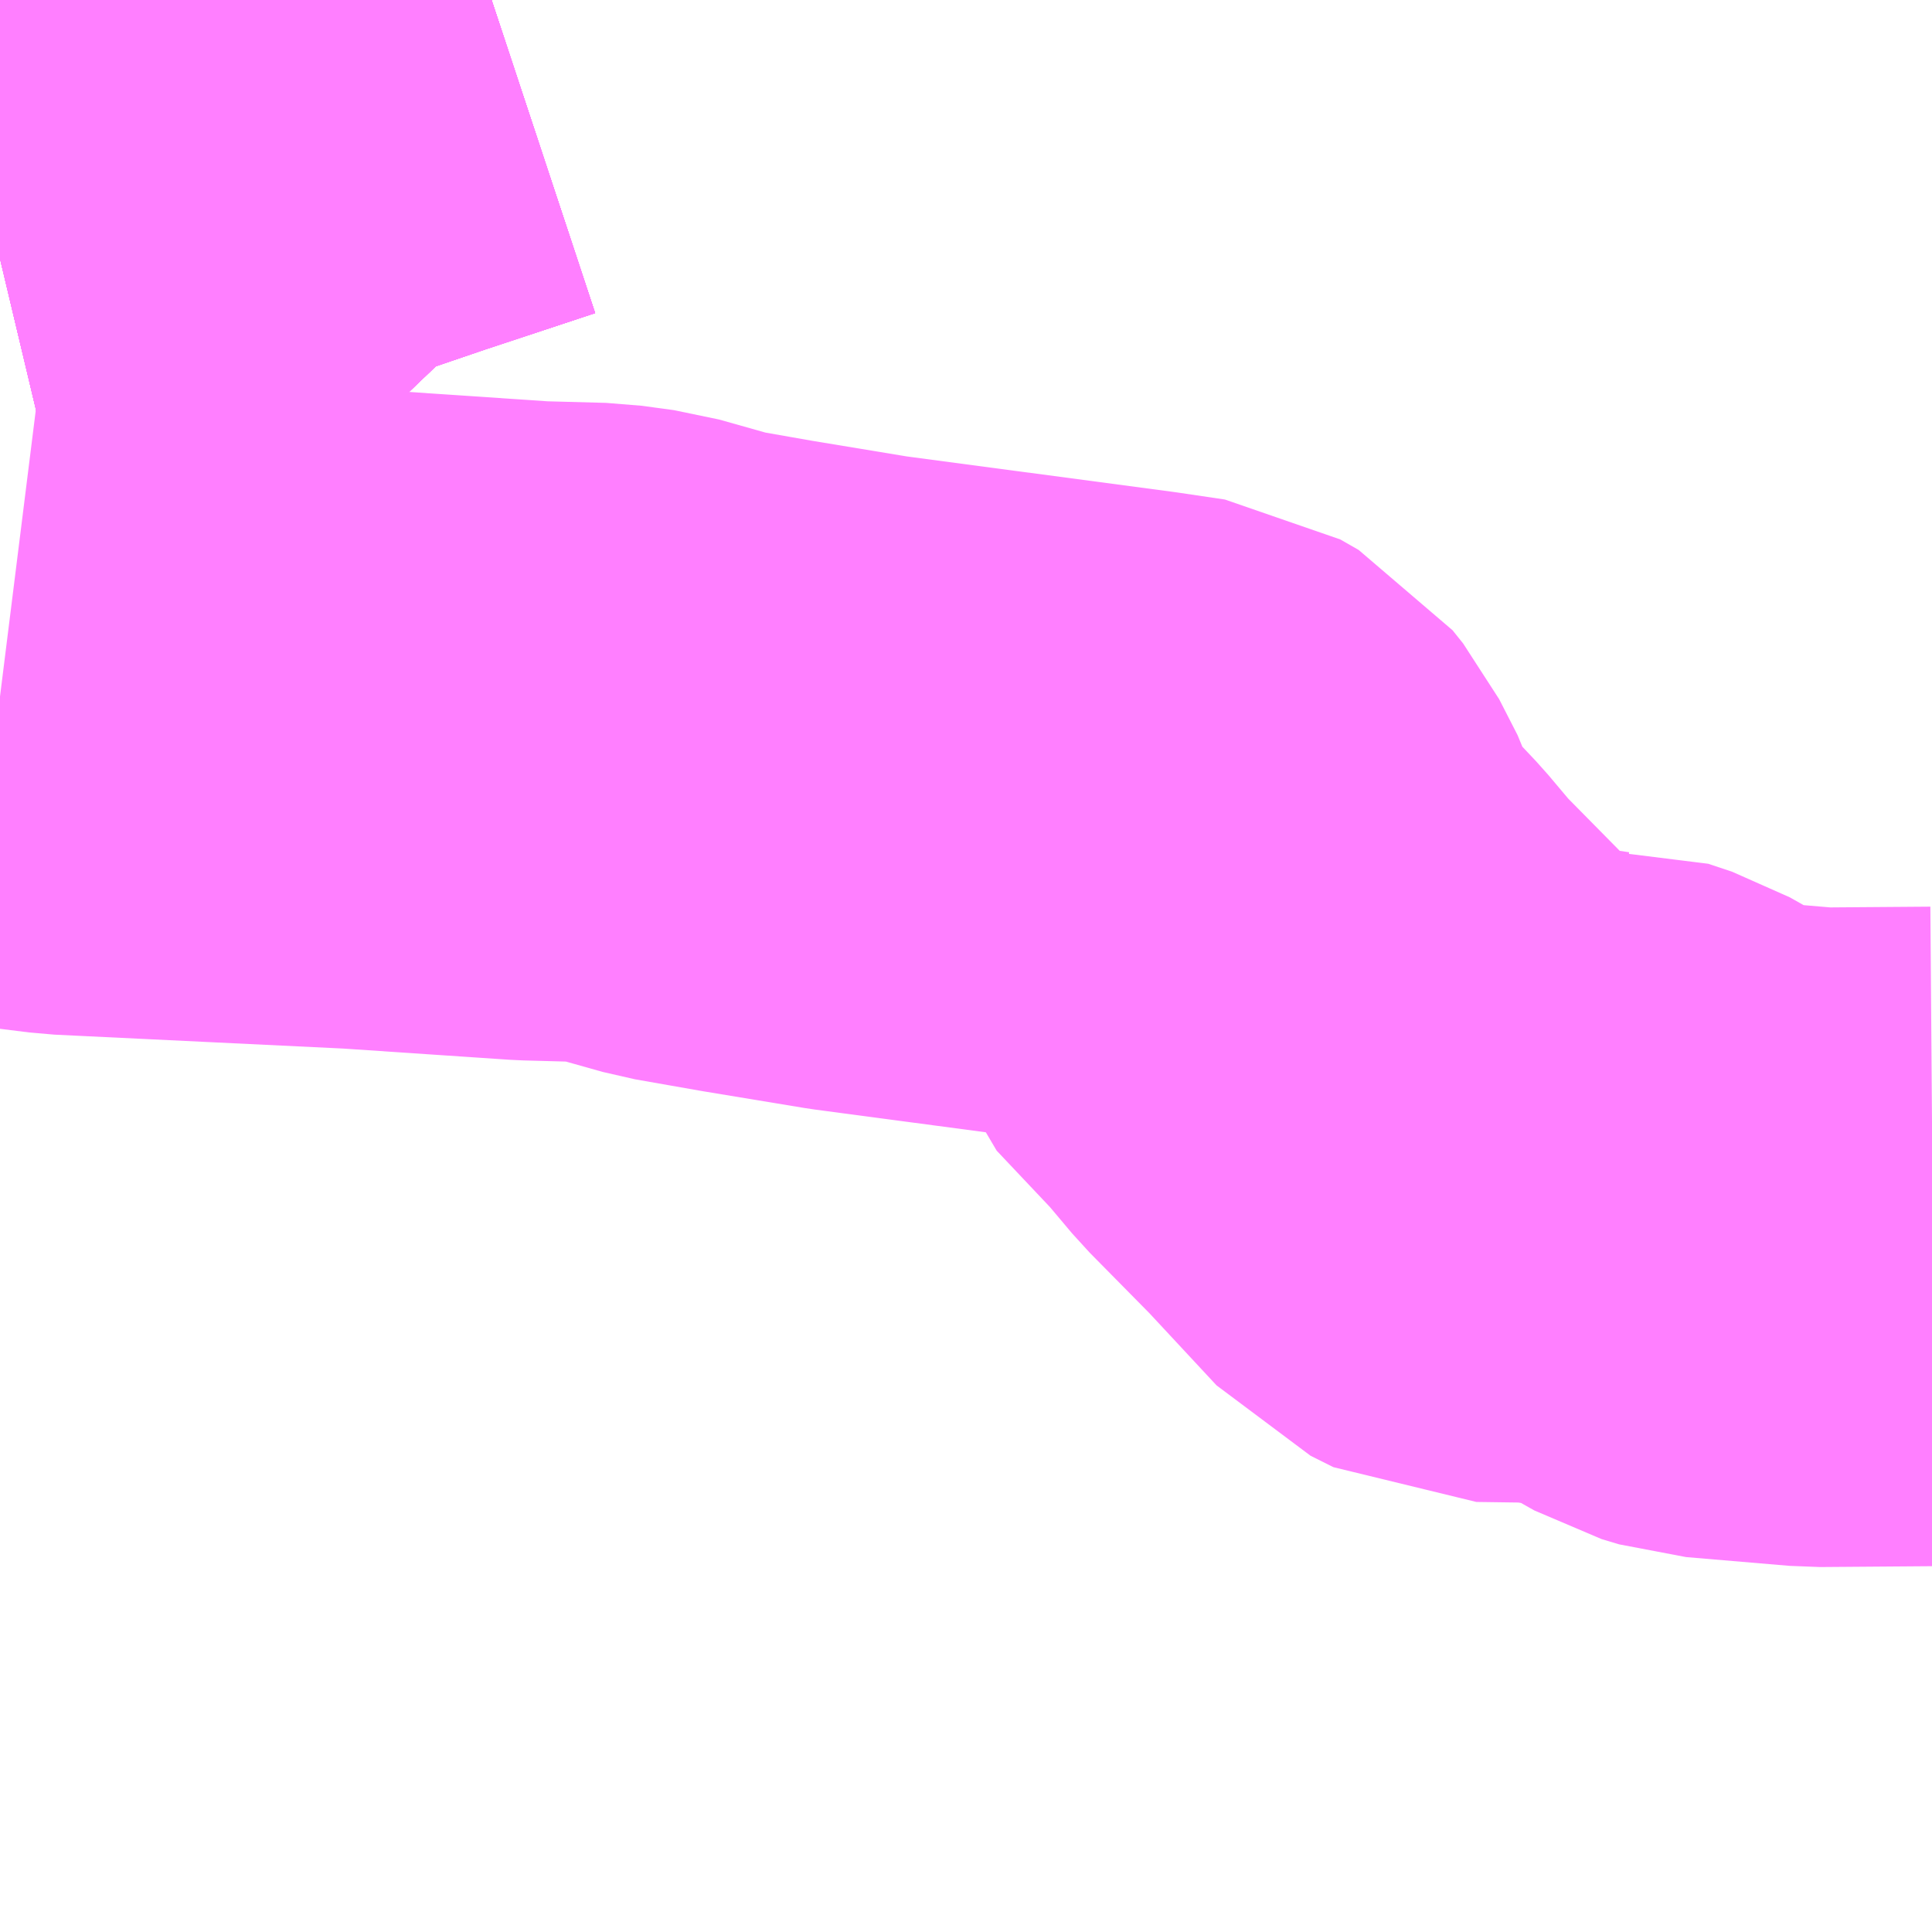 <?xml version="1.0" encoding="UTF-8"?>
<svg  xmlns="http://www.w3.org/2000/svg" xmlns:xlink="http://www.w3.org/1999/xlink" xmlns:go="http://purl.org/svgmap/profile" property="N07_001,N07_002,N07_003,N07_004,N07_005,N07_006,N07_007" viewBox="13064.941 -3276.123 2.197 2.197" go:dataArea="13064.94140625 -3276.123046875 2.197265625 2.197265625" >
<globalCoordinateSystem srsName="http://purl.org/crs/84" transform="matrix(100.0,0.0,0.0,-100.0,0.0,0.0)" />
<defs>
 <g id="p0" >
  <circle cx="0.0" cy="0.0" r="3" stroke="green" stroke-width="0.75" vector-effect="non-scaling-stroke" />
 </g>
</defs>
<g fill="none" fill-rule="evenodd" stroke="#FF00FF" stroke-width="0.75" opacity="0.5" vector-effect="non-scaling-stroke" stroke-linejoin="bevel" >
<path content="1,九州産交バス（株）,交通センター～宇土本町線（野5）,3.0,3.0,1.0," xlink:title="1" d="M13064.941,-3275.829L13064.983,-3275.839L13065.015,-3275.849L13065.051,-3275.876L13065.094,-3275.907L13065.135,-3275.937L13065.179,-3275.979L13065.2,-3275.998L13065.23,-3276.023L13065.253,-3276.037L13065.288,-3276.052L13065.373,-3276.081L13065.5,-3276.123"/>
<path content="1,九州産交バス（株）,子14,9.0,4.0,9.0," xlink:title="1" d="M13065.5,-3276.123L13065.373,-3276.081L13065.288,-3276.052L13065.253,-3276.037L13065.23,-3276.023L13065.2,-3275.998L13065.179,-3275.979L13065.135,-3275.937L13065.094,-3275.907L13065.051,-3275.876L13065.015,-3275.849L13064.983,-3275.839L13064.941,-3275.829"/>
<path content="1,九州産交バス（株）,県14,29.0,20.0,18.0," xlink:title="1" d="M13064.941,-3275.829L13064.983,-3275.839L13065.015,-3275.849L13065.051,-3275.876L13065.094,-3275.907L13065.135,-3275.937L13065.179,-3275.979L13065.2,-3275.998L13065.23,-3276.023L13065.253,-3276.037L13065.288,-3276.052L13065.373,-3276.081L13065.5,-3276.123"/>
<path content="1,九州産交バス（株）,県18,9.0,11.0,5.0," xlink:title="1" d="M13064.941,-3275.829L13064.983,-3275.839L13065.015,-3275.849L13065.051,-3275.876L13065.094,-3275.907L13065.135,-3275.937L13065.179,-3275.979L13065.2,-3275.998L13065.23,-3276.023L13065.253,-3276.037L13065.288,-3276.052L13065.373,-3276.081L13065.5,-3276.123"/>
<path content="1,九州産交バス（株）,野3,9.0,12.0,6.0," xlink:title="1" d="M13064.941,-3275.829L13064.983,-3275.839L13065.015,-3275.849L13065.051,-3275.876L13065.094,-3275.907L13065.135,-3275.937L13065.179,-3275.979L13065.2,-3275.998L13065.23,-3276.023L13065.253,-3276.037L13065.288,-3276.052L13065.373,-3276.081L13065.5,-3276.123"/>
<path content="1,九州産交バス（株）,野4,3.0,4.0,2.0," xlink:title="1" d="M13064.941,-3275.829L13064.983,-3275.839L13065.015,-3275.849L13065.051,-3275.876L13065.094,-3275.907L13065.135,-3275.937L13065.179,-3275.979L13065.2,-3275.998L13065.23,-3276.023L13065.253,-3276.037L13065.288,-3276.052L13065.373,-3276.081L13065.5,-3276.123"/>
<path content="1,九州産交バス（株）,野5,3.0,3.0,1.0," xlink:title="1" d="M13064.941,-3275.829L13064.983,-3275.839L13065.015,-3275.849L13065.051,-3275.876L13065.094,-3275.907L13065.135,-3275.937L13065.179,-3275.979L13065.2,-3275.998L13065.23,-3276.023L13065.253,-3276.037L13065.288,-3276.052L13065.373,-3276.081L13065.5,-3276.123"/>
<path content="1,九州産交バス（株）,野6,4.0,2.0,2.0," xlink:title="1" d="M13065.5,-3276.123L13065.373,-3276.081L13065.288,-3276.052L13065.253,-3276.037L13065.23,-3276.023L13065.2,-3275.998L13065.179,-3275.979L13065.135,-3275.937L13065.094,-3275.907L13065.051,-3275.876L13065.015,-3275.849L13064.983,-3275.839L13064.941,-3275.829"/>
<path content="1,九州産交バス（株）,野7,4.0,3.0,3.0," xlink:title="1" d="M13064.941,-3275.829L13064.983,-3275.839L13065.015,-3275.849L13065.051,-3275.876L13065.094,-3275.907L13065.135,-3275.937L13065.179,-3275.979L13065.2,-3275.998L13065.23,-3276.023L13065.253,-3276.037L13065.288,-3276.052L13065.373,-3276.081L13065.5,-3276.123"/>
<path content="1,九州産交バス（株）,野9_01_on,7.0,8.0,7.0," xlink:title="1" d="M13067.139,-3274.717L13067.008,-3274.716L13066.89,-3274.726L13066.87,-3274.732L13066.792,-3274.776L13066.765,-3274.785L13066.738,-3274.783L13066.698,-3274.789L13066.625,-3274.79L13066.599,-3274.803L13066.519,-3274.889L13066.447,-3274.962L13066.415,-3275L13066.347,-3275.072L13066.333,-3275.116L13066.312,-3275.157L13066.3,-3275.172L13066.279,-3275.184L13066.225,-3275.192L13065.917,-3275.233L13065.802,-3275.252L13065.728,-3275.265L13065.657,-3275.285L13065.62,-3275.29L13065.546,-3275.292L13065.353,-3275.305L13065.021,-3275.321L13064.941,-3275.331"/>
</g>
</svg>
